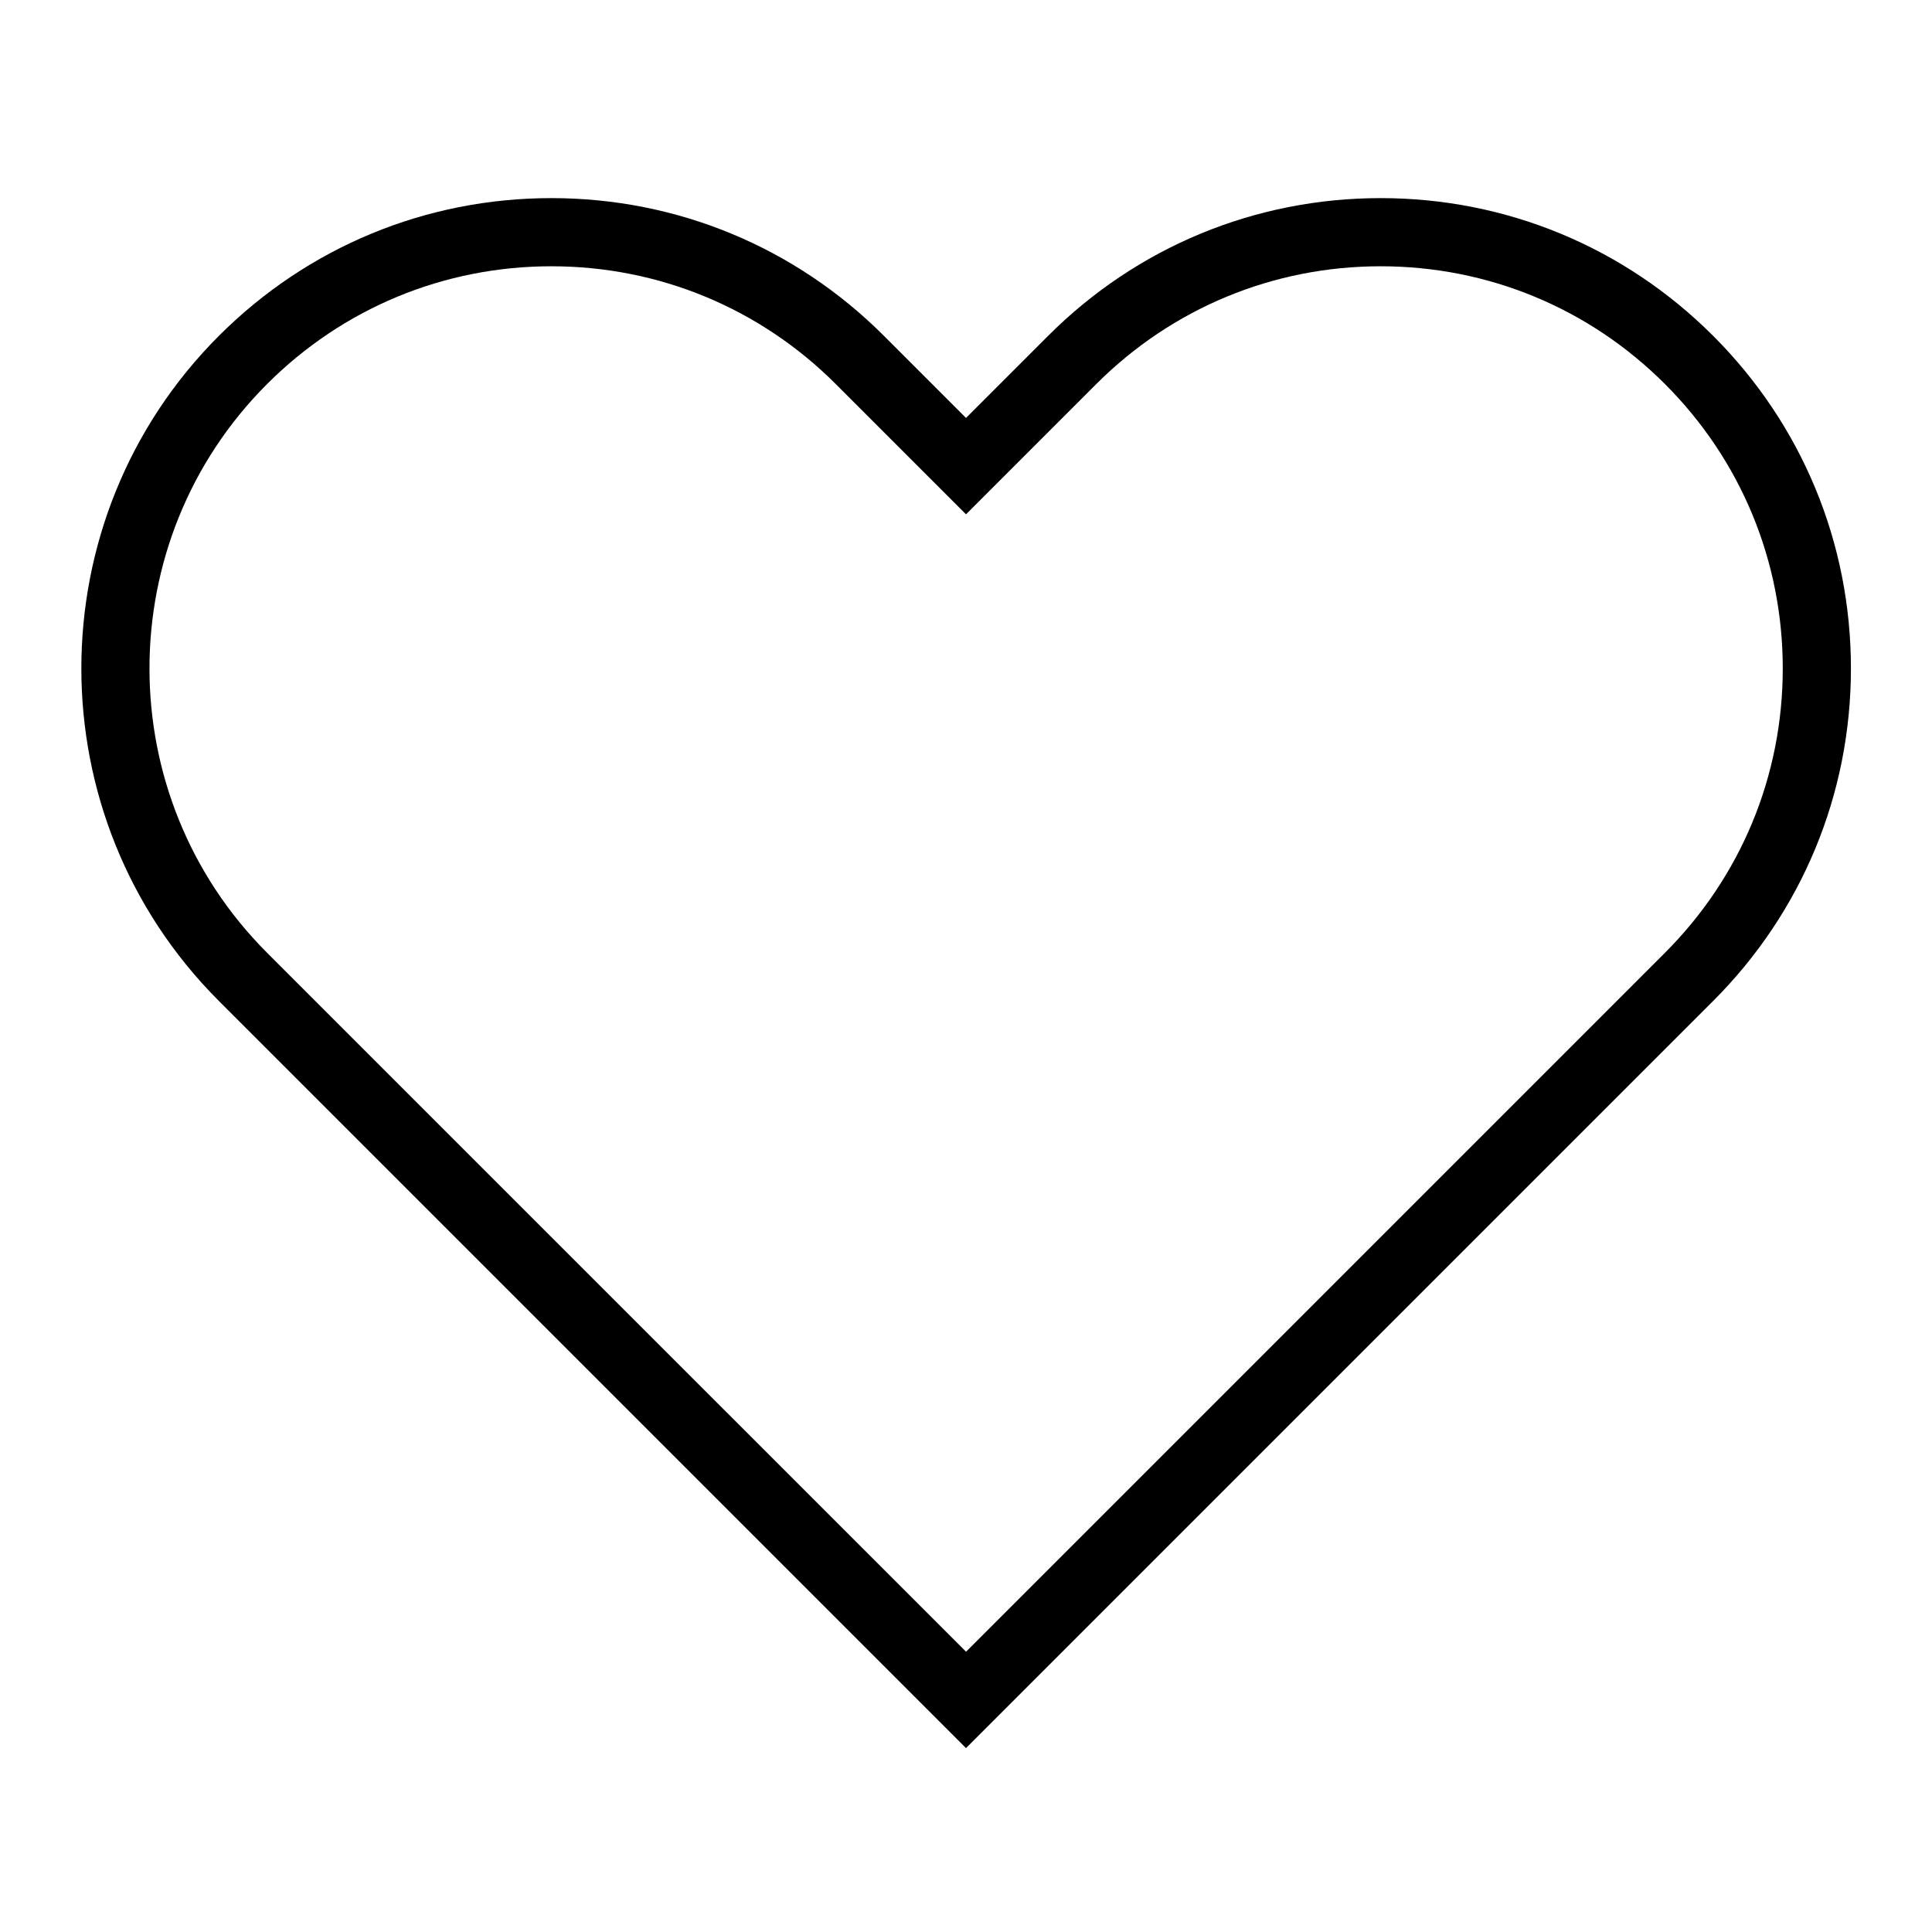 <?xml version="1.0" encoding="utf-8"?>
<!-- Generator: Adobe Illustrator 15.1.0, SVG Export Plug-In . SVG Version: 6.00 Build 0)  -->
<!DOCTYPE svg PUBLIC "-//W3C//DTD SVG 1.1//EN" "http://www.w3.org/Graphics/SVG/1.1/DTD/svg11.dtd">
<svg version="1.1" id="Layer_1" xmlns="http://www.w3.org/2000/svg" xmlns:xlink="http://www.w3.org/1999/xlink" x="0px" y="0px"
	 width="56.689px" height="56.689px" viewBox="0 0 56.689 56.689" enable-background="new 0 0 56.689 56.689" xml:space="preserve">
<path d="M28.345,51.293L6.422,29.37c-5.38-5.38-5.38-14.134,0-19.515c2.606-2.606,6.071-4.042,9.757-4.042s7.152,1.436,9.758,4.042
	l2.408,2.408l2.408-2.408c2.606-2.606,6.072-4.042,9.758-4.042s7.15,1.436,9.757,4.042s4.042,6.072,4.042,9.758
	c0,3.686-1.436,7.151-4.042,9.757L28.345,51.293z M16.179,7.813c-3.152,0-6.115,1.228-8.343,3.456c-4.6,4.601-4.6,12.086,0,16.687
	l20.51,20.509l20.508-20.509c2.229-2.229,3.456-5.191,3.456-8.343c0-3.152-1.228-6.115-3.456-8.344
	c-2.229-2.229-5.191-3.456-8.343-3.456s-6.115,1.228-8.344,3.456l-3.822,3.822l-3.822-3.822C22.294,9.041,19.331,7.813,16.179,7.813
	z"/>
</svg>
